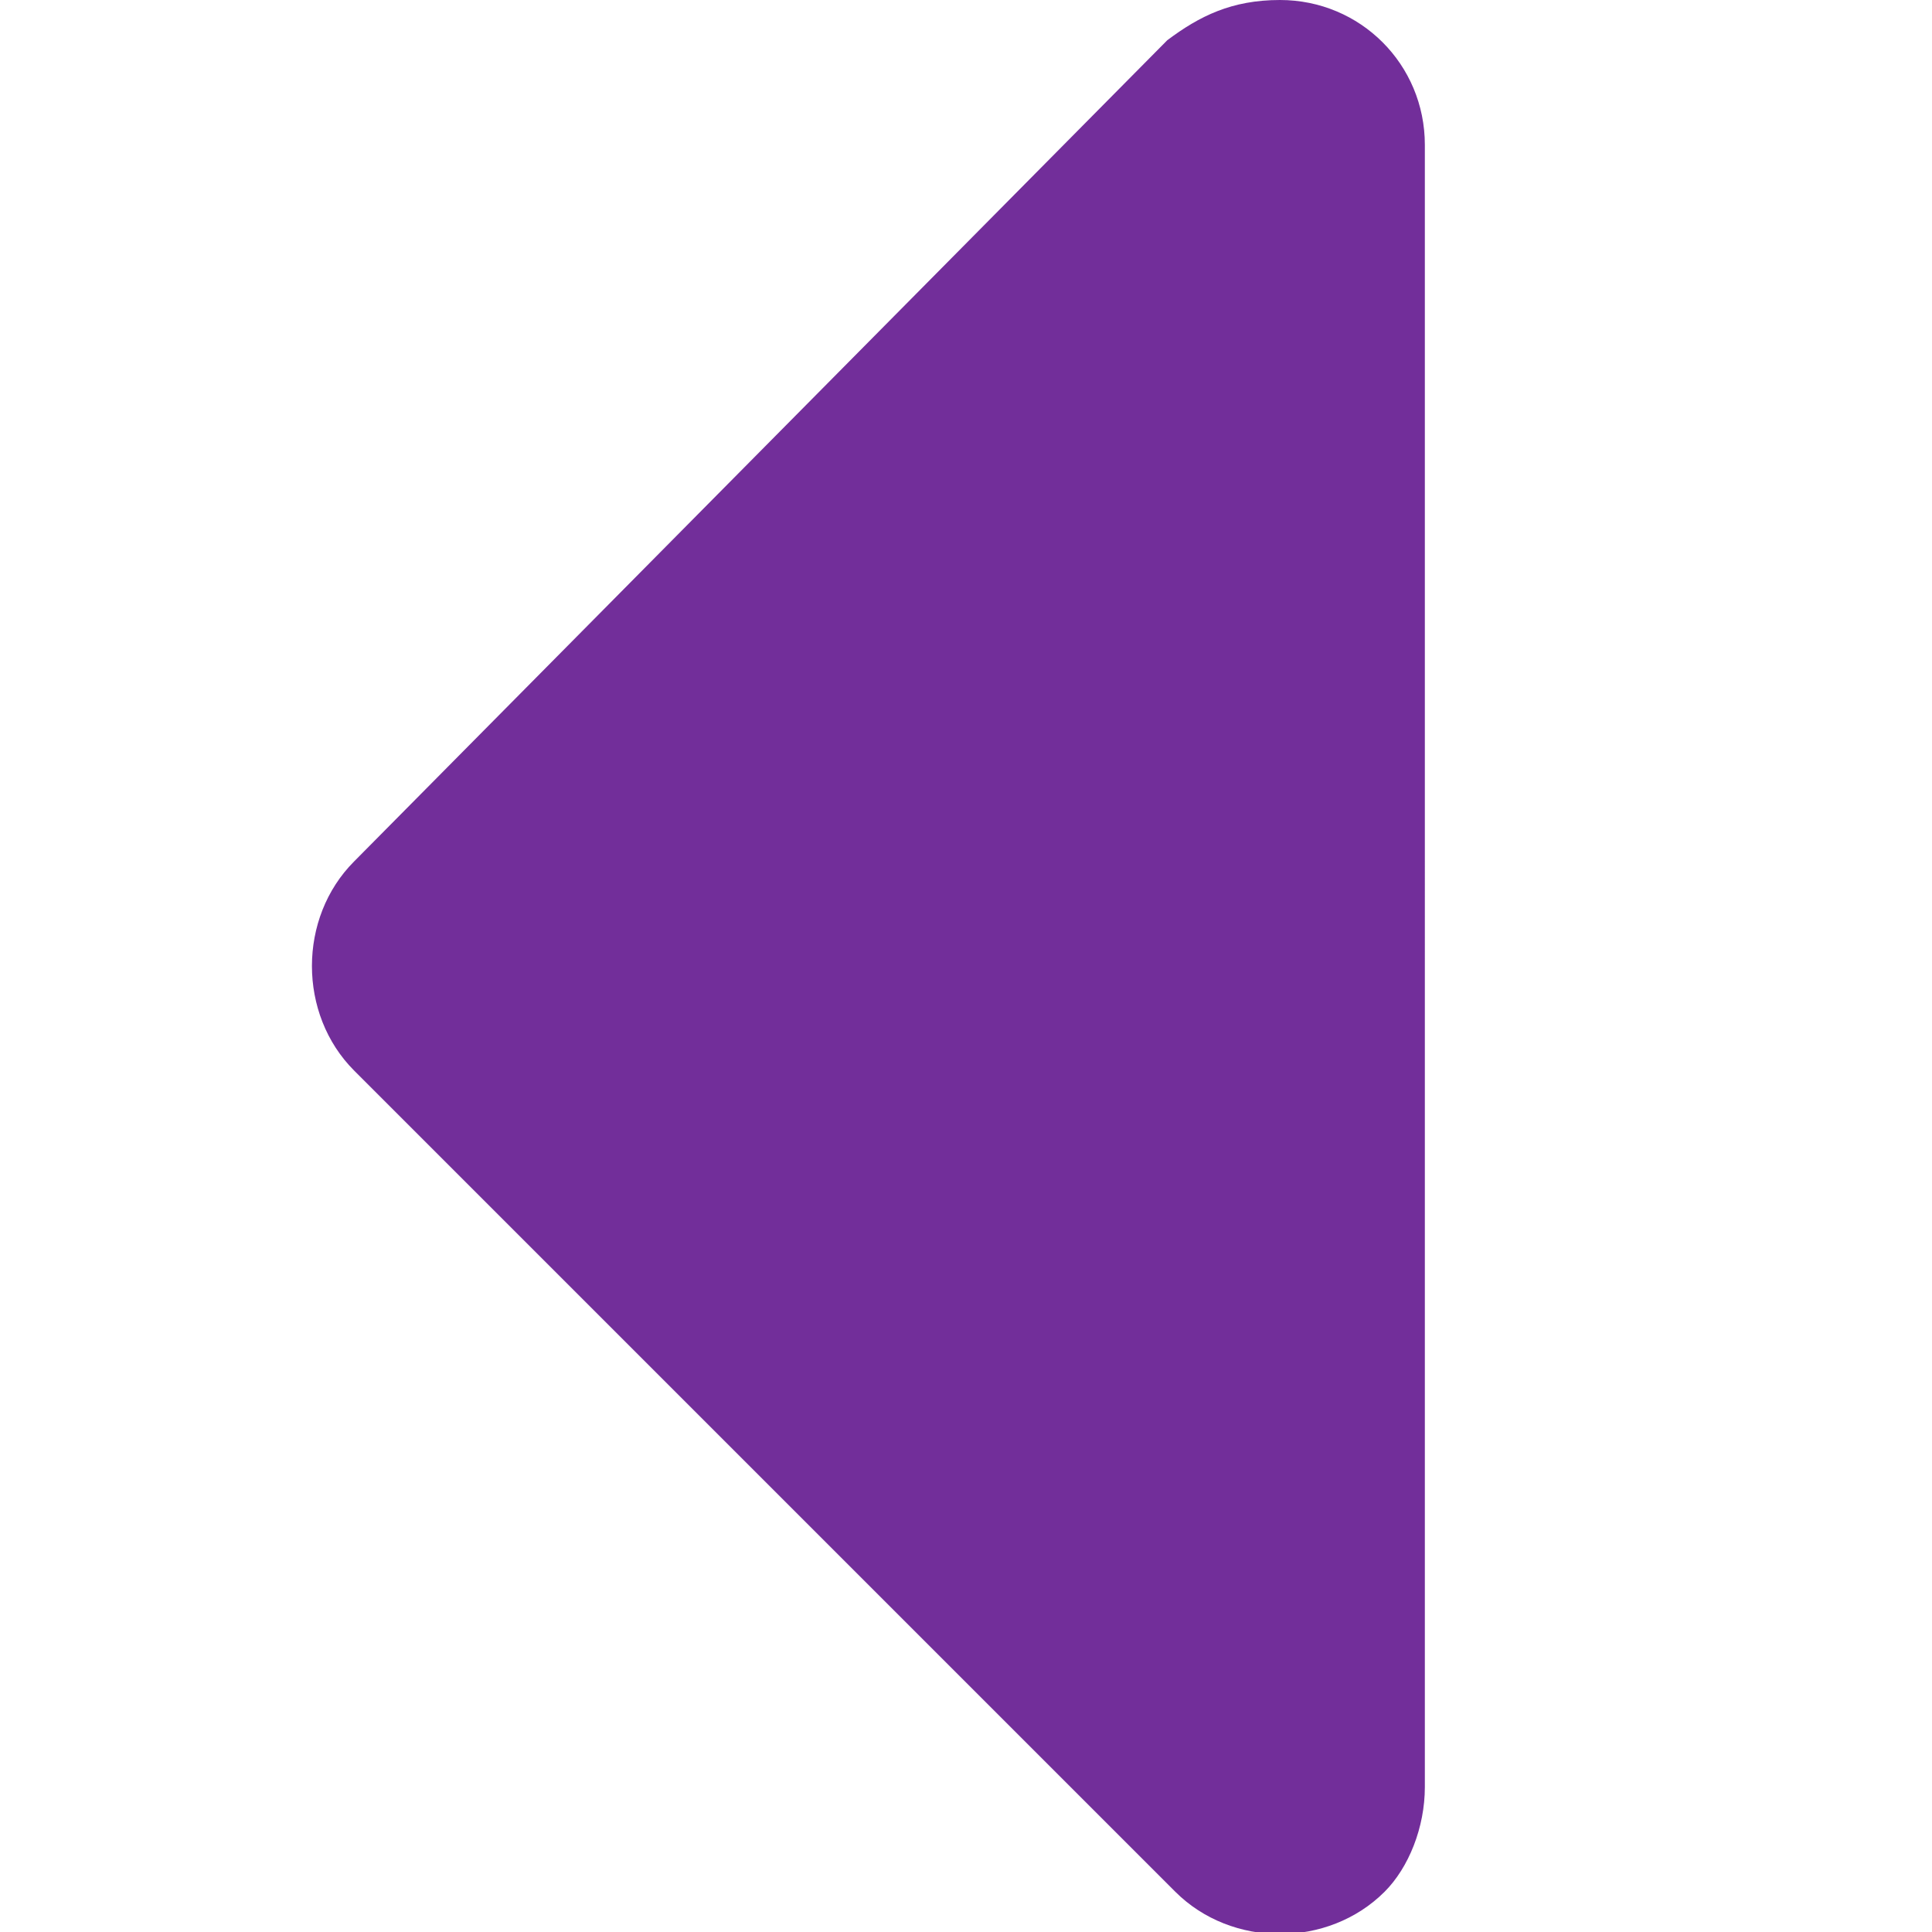 <?xml version="1.0" encoding="utf-8"?>
<!-- Generator: Adobe Illustrator 25.4.1, SVG Export Plug-In . SVG Version: 6.00 Build 0)  -->
<svg version="1.1" id="Filled" xmlns="http://www.w3.org/2000/svg" xmlns:xlink="http://www.w3.org/1999/xlink" x="0px" y="0px"
	 viewBox="0 0 24 24" style="enable-background:new 0 0 24 24;" xml:space="preserve">
<style type="text/css">
	.st0{fill:#722E9A;}
</style>
<path class="st0" d="M14.5,0.5L4.4,10.7c-0.7,0.7-0.7,1.9,0,2.6l10.2,10.2c0.7,0.7,1.9,0.7,2.6,0c0.3-0.3,0.5-0.8,0.5-1.3V1.8
	c0-1-0.8-1.8-1.8-1.8C15.3,0,14.9,0.2,14.5,0.5z"/>
</svg>
